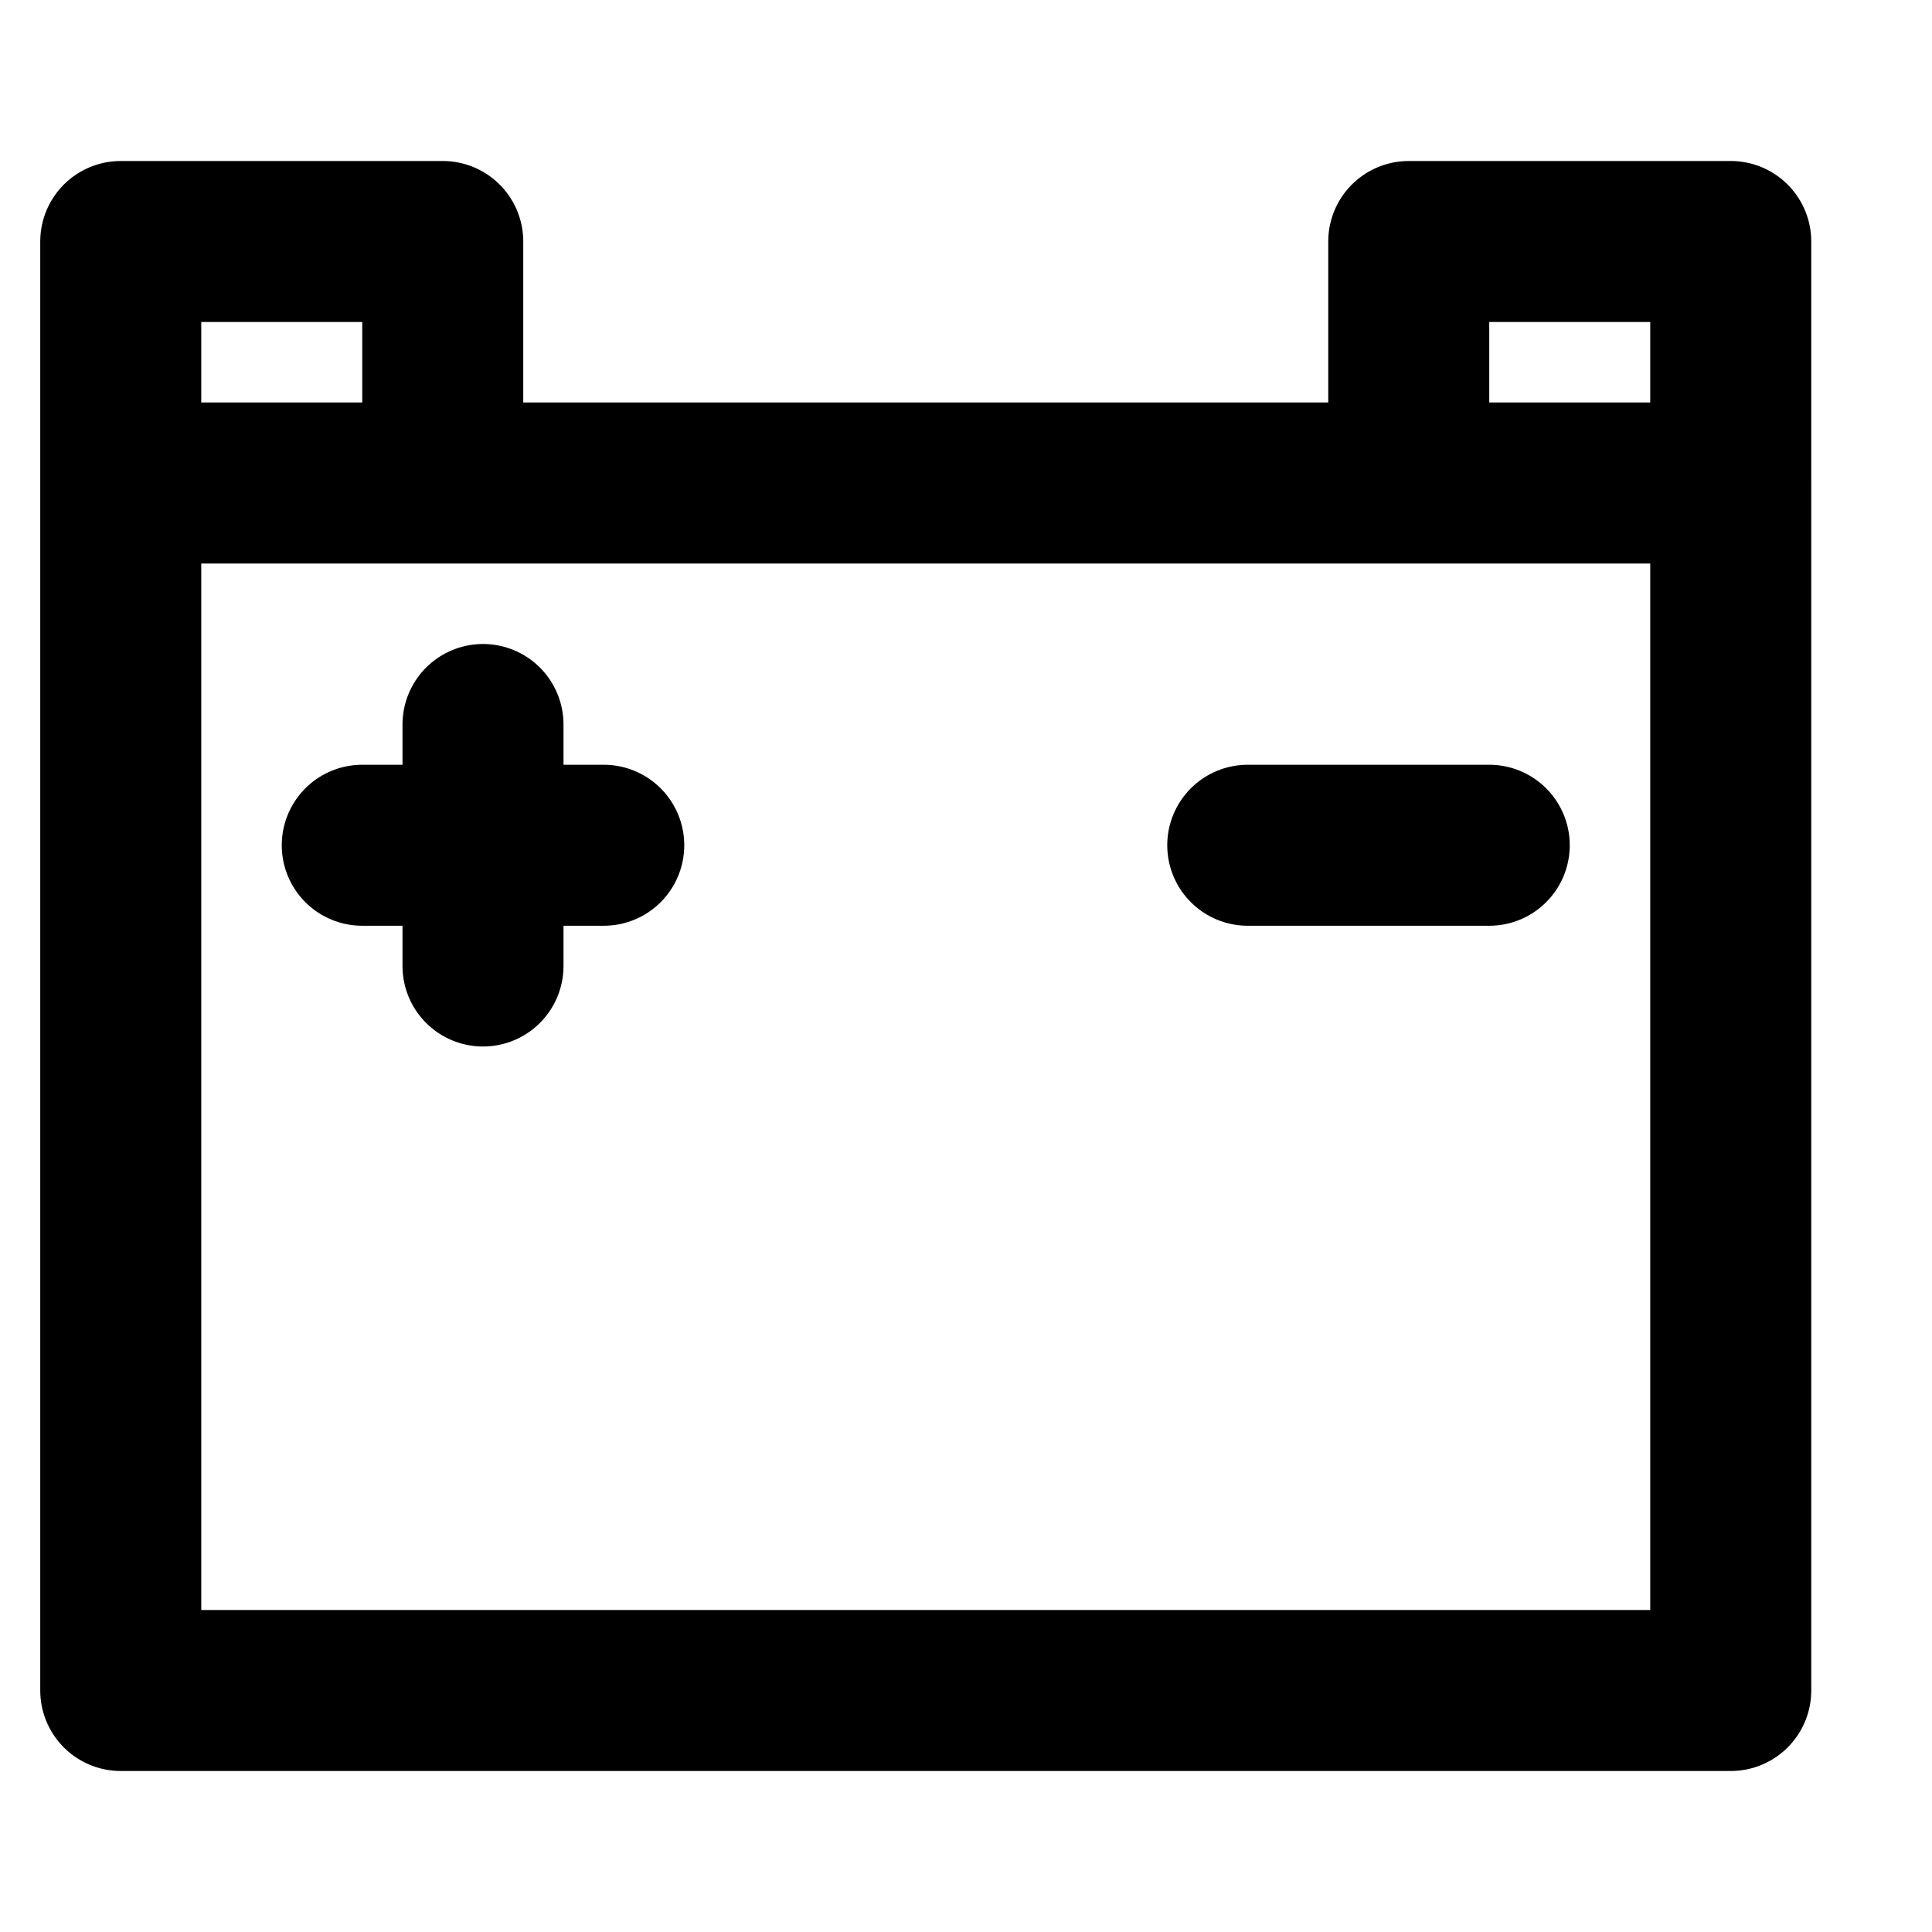 <svg xmlns="http://www.w3.org/2000/svg" width="3em" height="3em" viewBox="0 0 48 48"><path fill="none" stroke="currentColor" stroke-linecap="round" stroke-linejoin="round" stroke-width="4" d="M43 12H3v30h40zM11 6H3v6h8zm32 0h-8v6h8zM9 21h6m16 0h6m-25-3v6"/></svg>